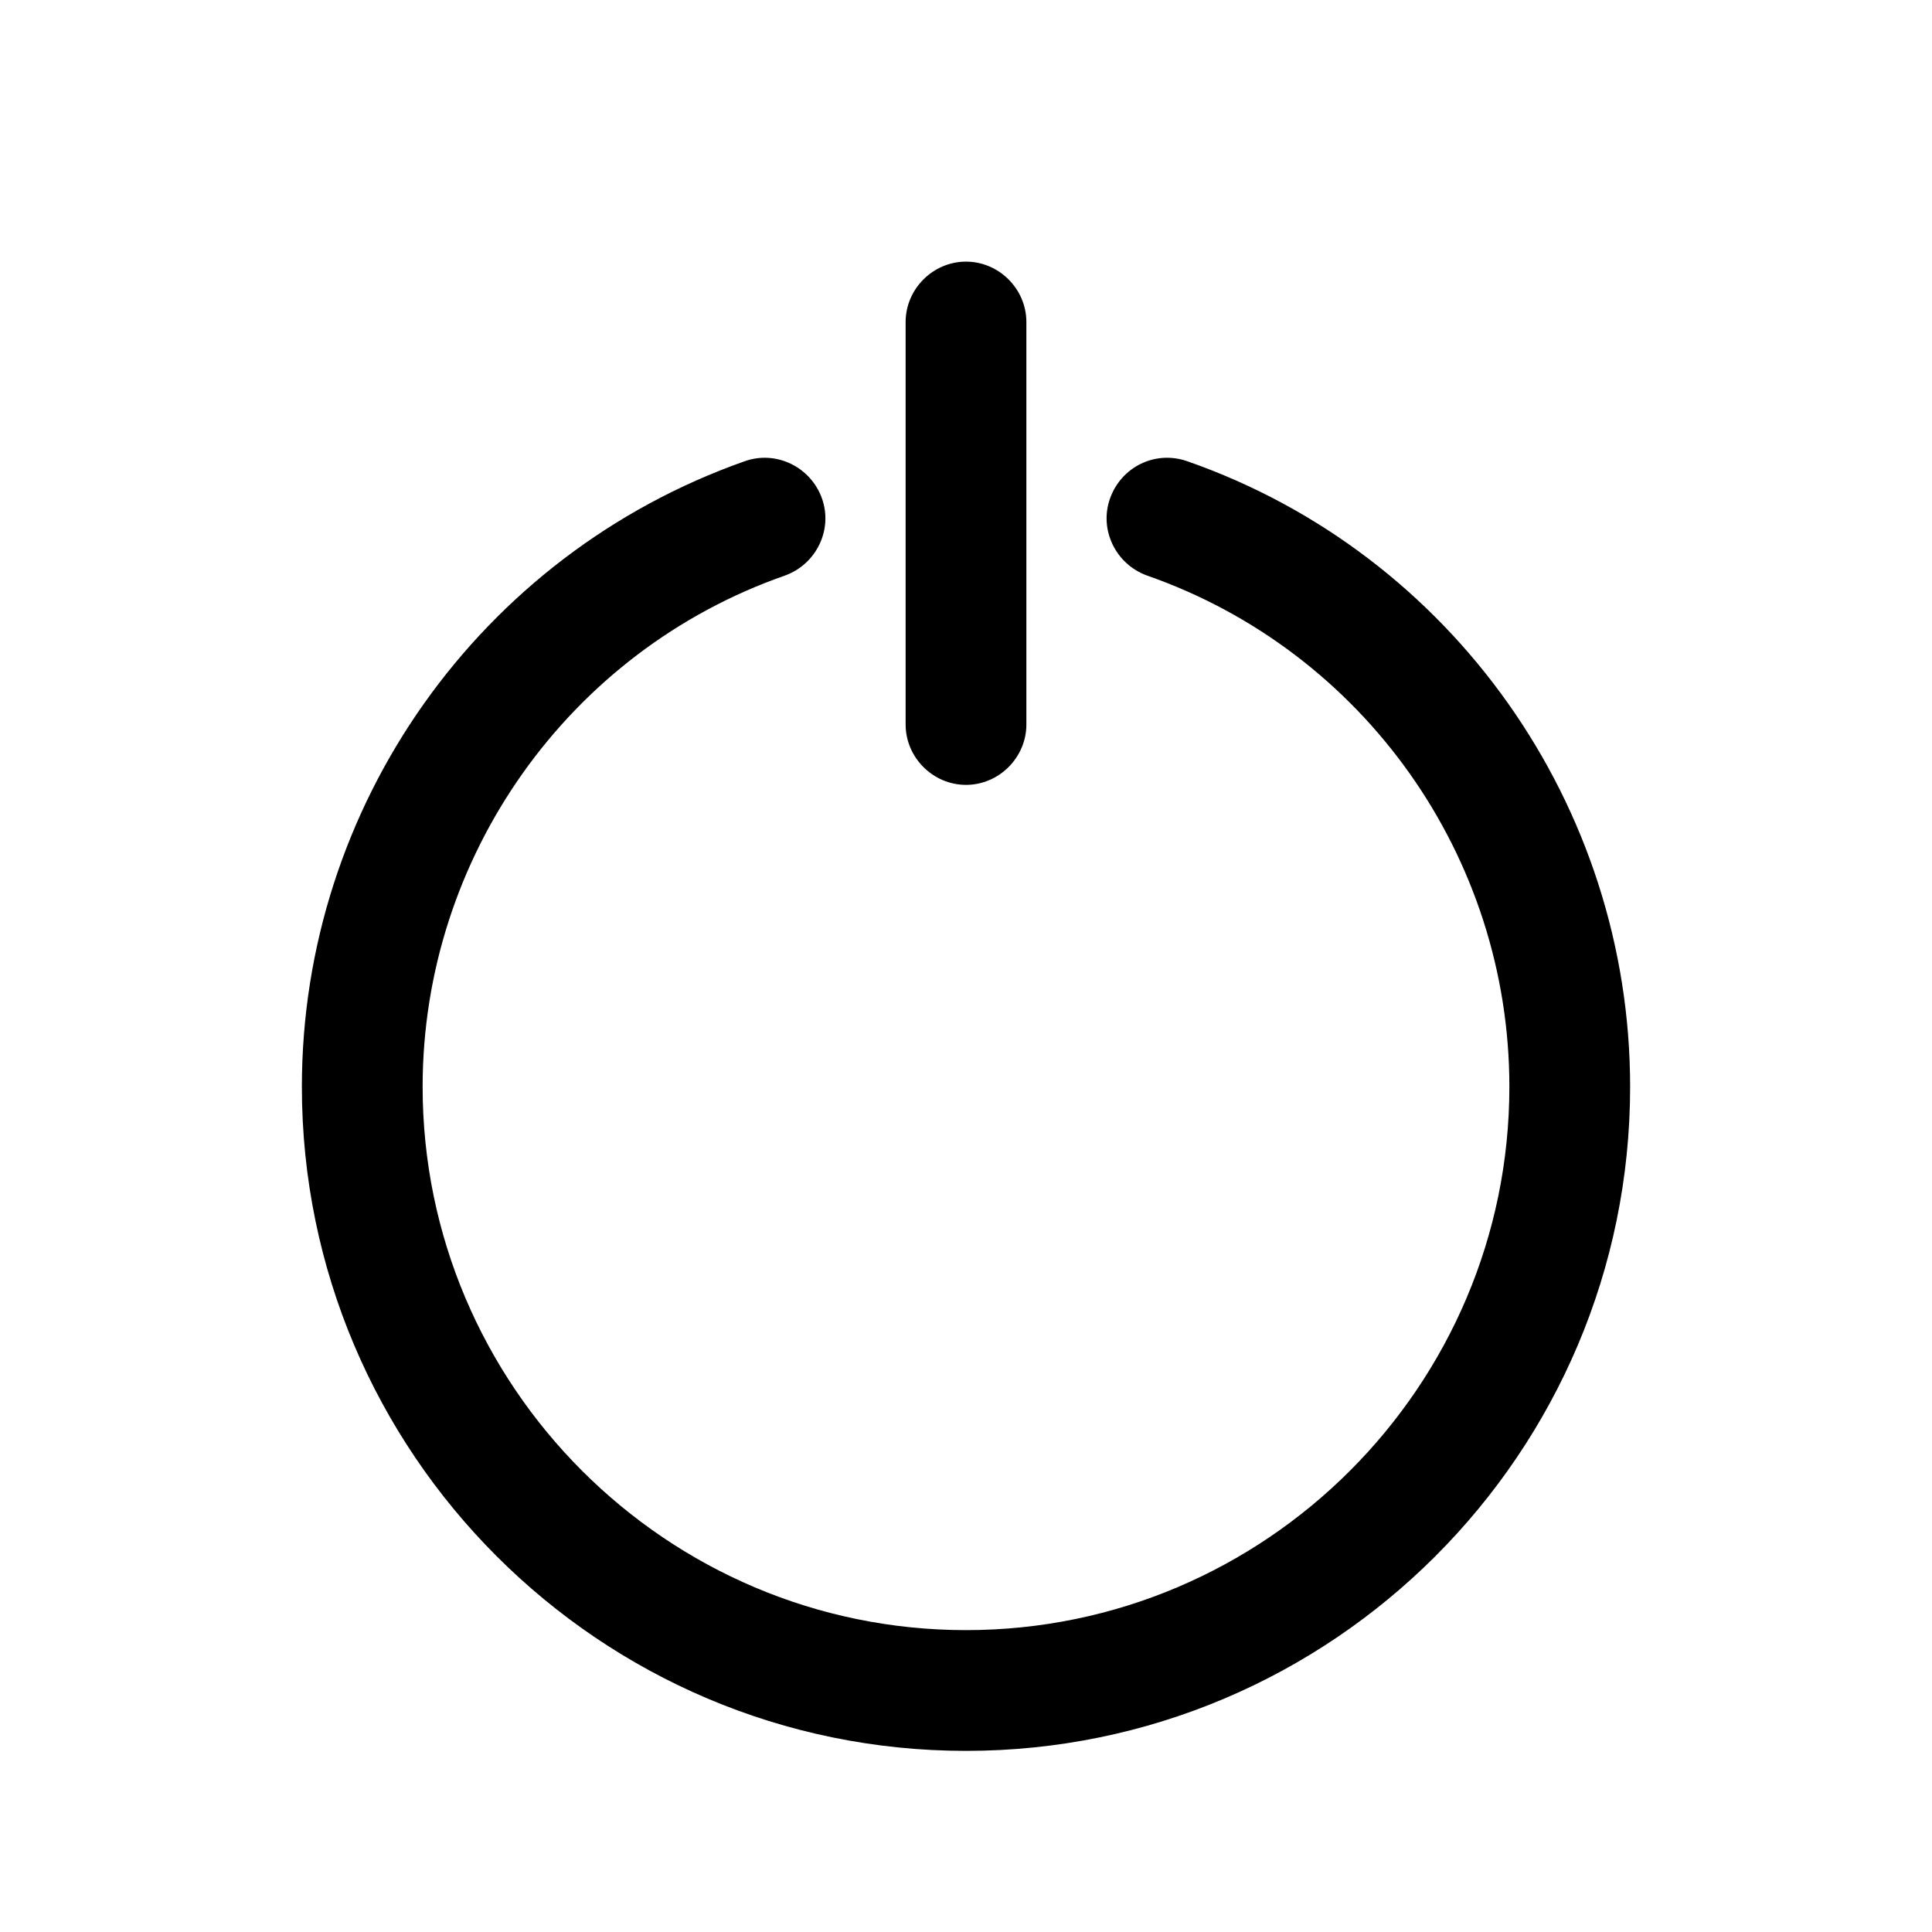<svg width="24" height="24" viewBox="0 0 24 24" fill="none" xmlns="http://www.w3.org/2000/svg">
<path d="M12 9.75C11.59 9.75 11.25 9.41 11.25 9V4C11.25 3.59 11.59 3.25 12 3.25C12.41 3.25 12.75 3.59 12.75 4V9C12.75 9.41 12.41 9.75 12 9.75Z" fill="black"/>
<path d="M12 21.75C7.45 21.75 3.75 18.05 3.75 13.5C3.75 10.01 5.96 6.89 9.25 5.73C9.64 5.59 10.07 5.8 10.21 6.19C10.35 6.58 10.14 7.01 9.75 7.15C7.06 8.09 5.25 10.65 5.25 13.5C5.25 17.22 8.28 20.25 12 20.25C15.72 20.25 18.75 17.22 18.75 13.5C18.75 10.64 16.94 8.09 14.25 7.15C13.86 7.01 13.65 6.58 13.79 6.19C13.93 5.8 14.35 5.59 14.75 5.73C18.04 6.88 20.25 10.01 20.25 13.5C20.25 18.05 16.55 21.75 12 21.75Z" fill="black"/>
</svg>

